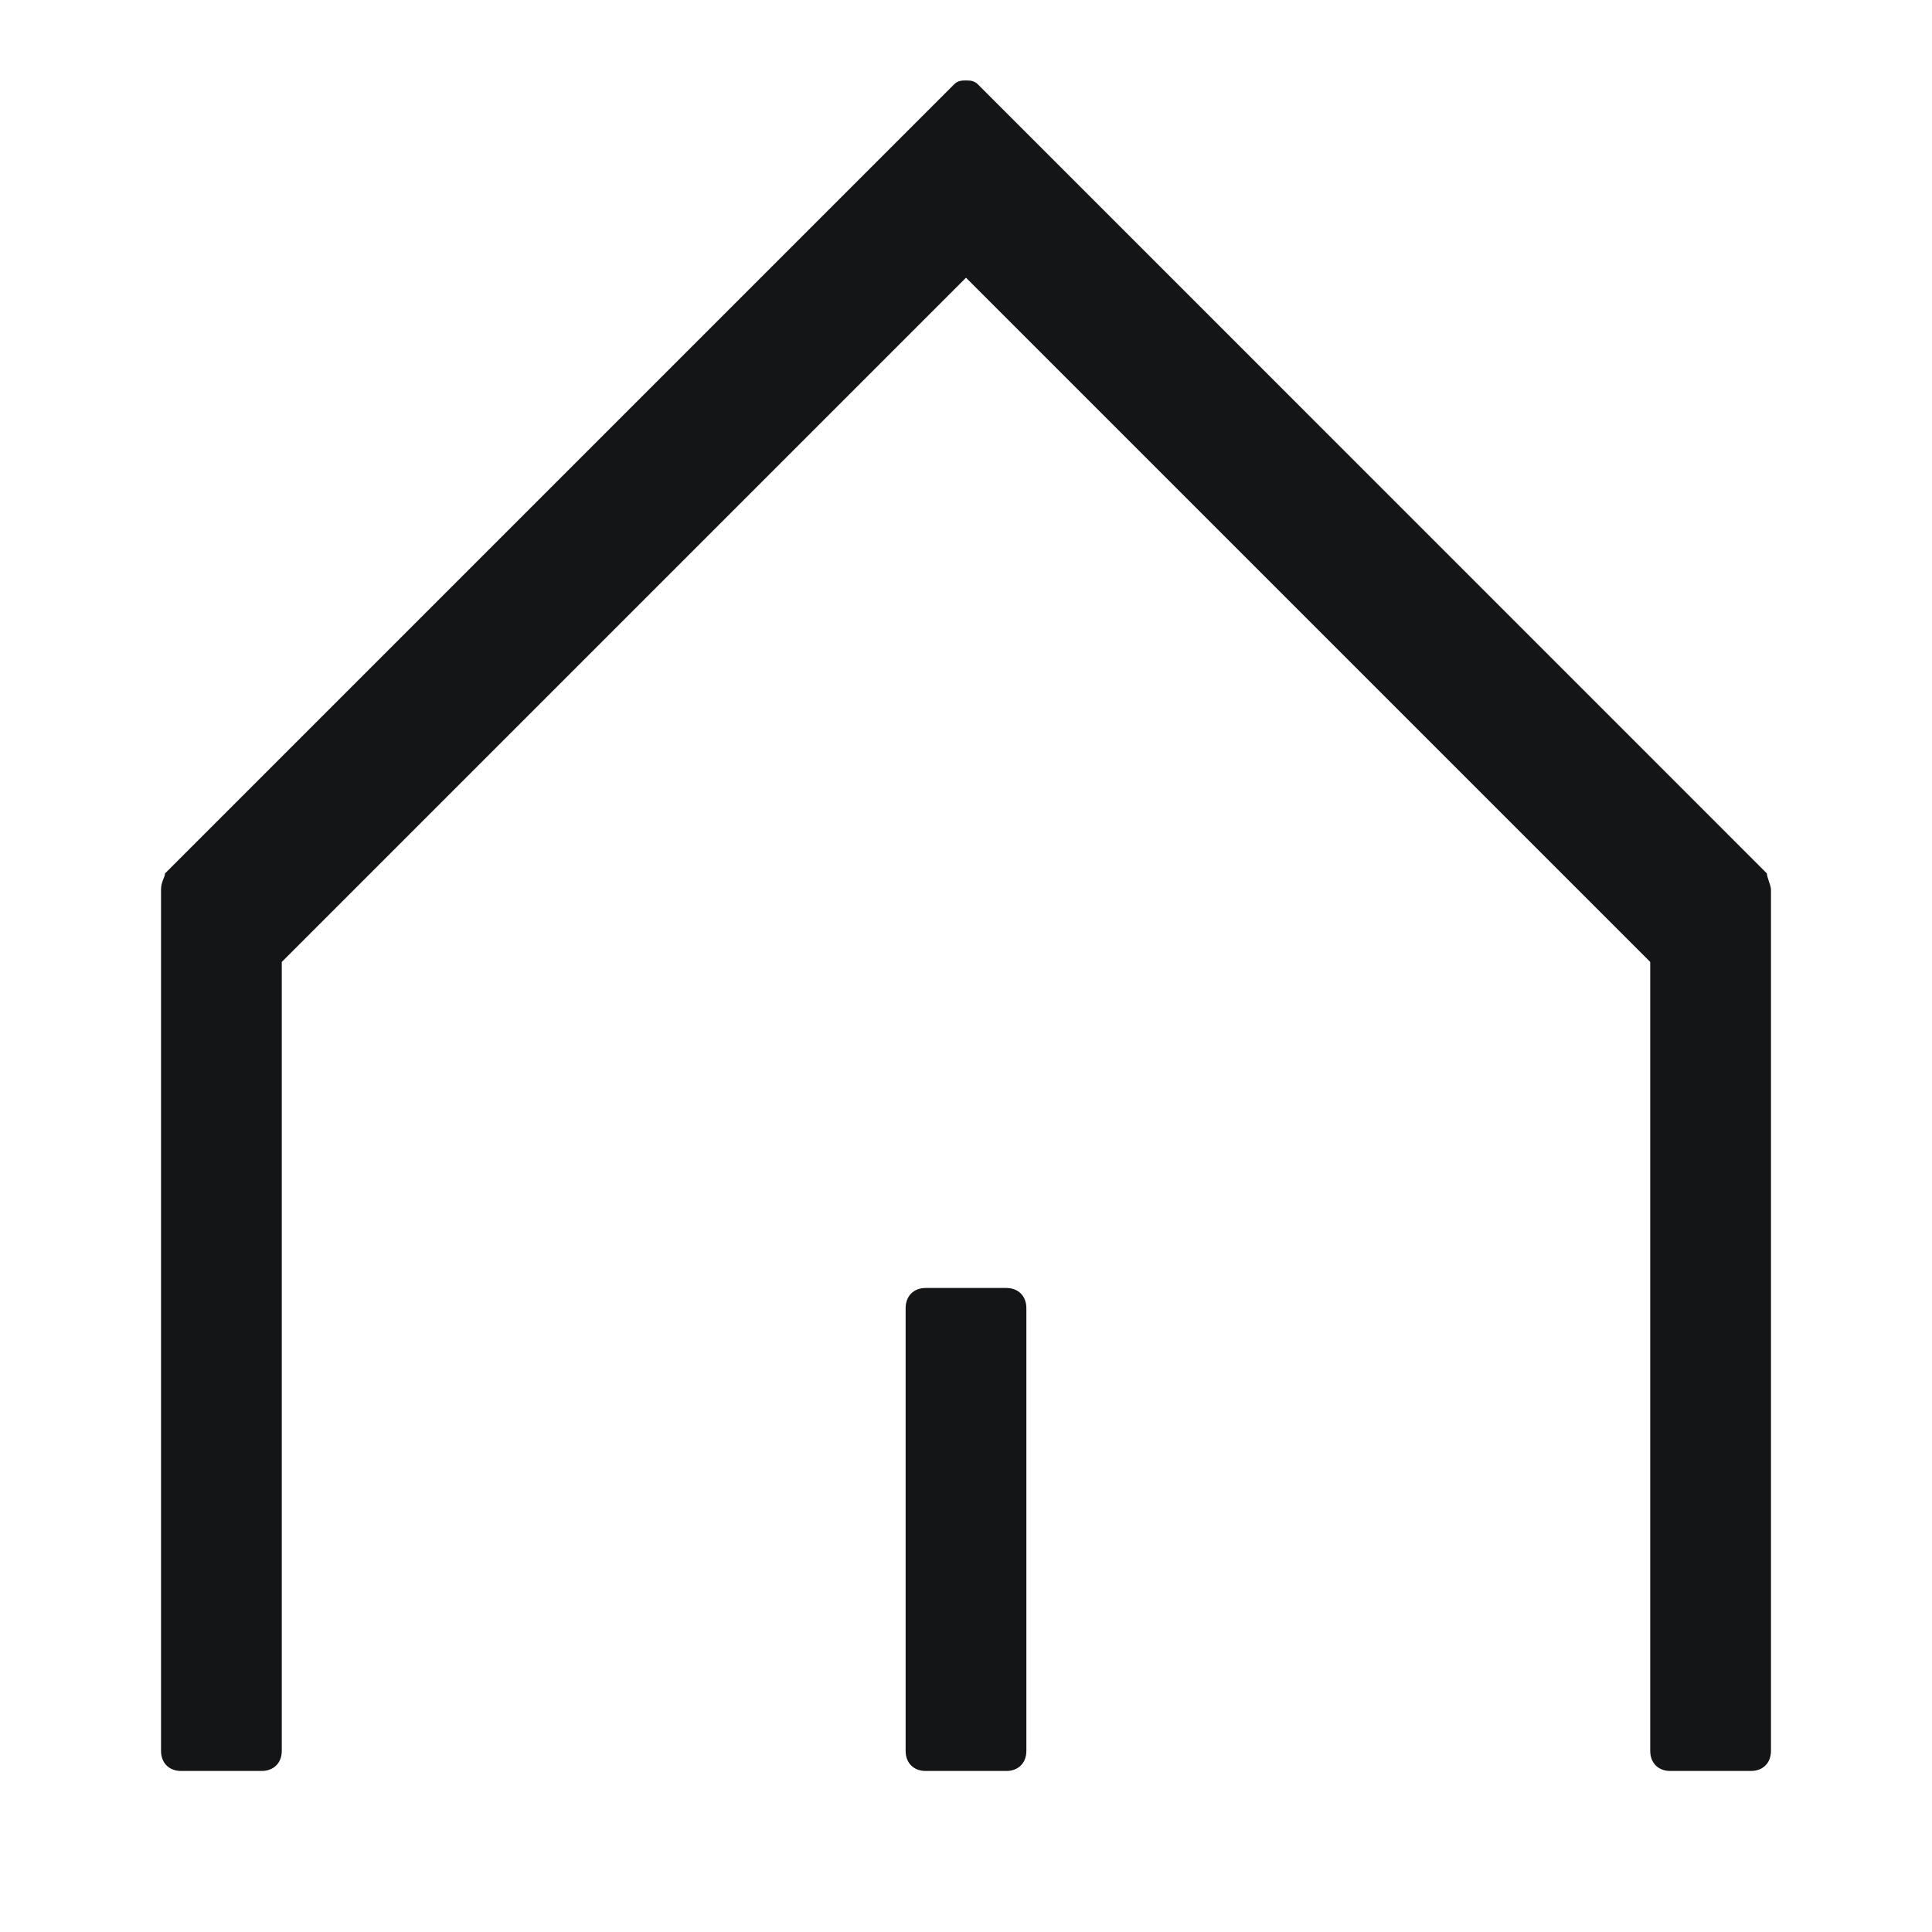 <svg width="20" height="20" viewBox="0 0 20 20" fill="none" xmlns="http://www.w3.org/2000/svg">
<path d="M2.917 9.958L10 2.875L17.083 9.958V18.125C17.083 18.25 17.166 18.333 17.291 18.333H18.125C18.25 18.333 18.333 18.25 18.333 18.125V9.208C18.333 9.167 18.291 9.083 18.291 9.042L10.125 0.875C10.083 0.833 10.041 0.833 10 0.833C9.958 0.833 9.916 0.833 9.875 0.875L1.708 9.042C1.708 9.083 1.667 9.125 1.667 9.208V18.125C1.667 18.25 1.75 18.333 1.875 18.333H2.708C2.833 18.333 2.917 18.25 2.917 18.125V9.958Z" fill="#141517"/>
<path d="M10.417 18.333H9.583C9.458 18.333 9.375 18.25 9.375 18.125V13.542C9.375 13.417 9.458 13.333 9.583 13.333H10.417C10.542 13.333 10.625 13.417 10.625 13.542V18.125C10.625 18.25 10.542 18.333 10.417 18.333Z" fill="#141517"/>
</svg>
